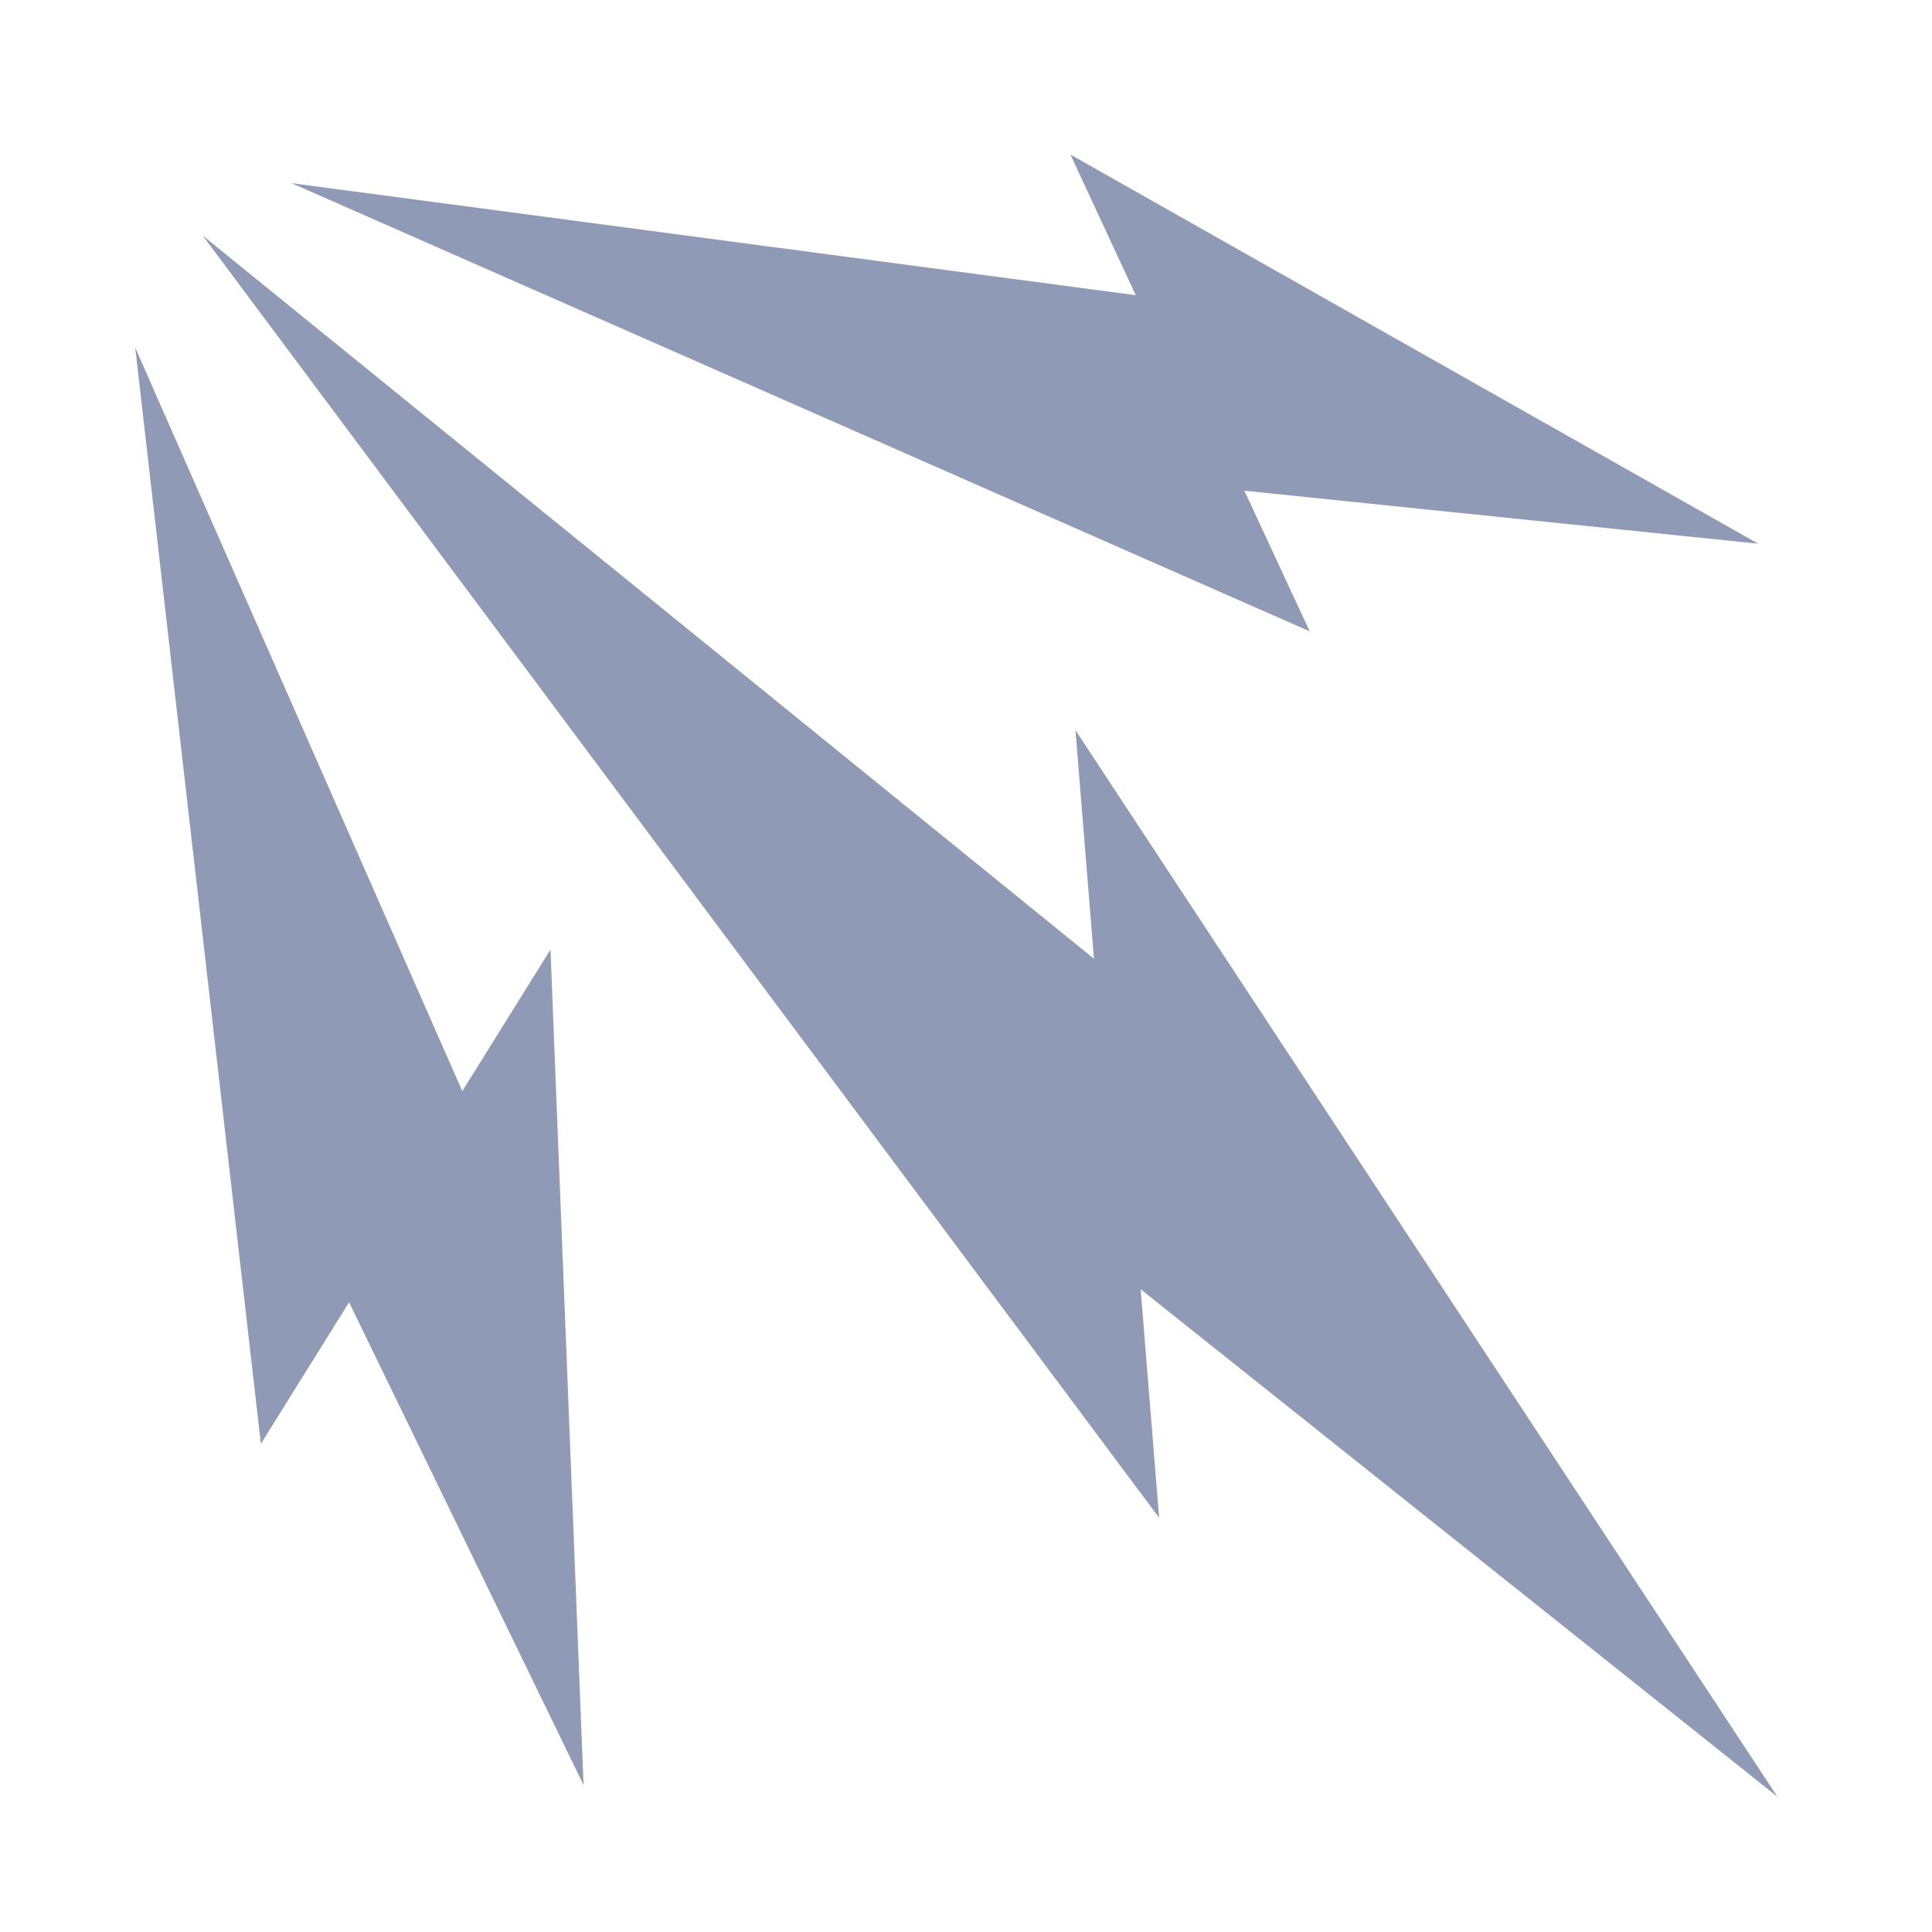 <svg width="100" height="100" viewBox="0 0 100 100" fill="none" xmlns="http://www.w3.org/2000/svg">
<path d="M10.496 12.197L59.997 78.561L59.039 66.73L92 93L55.666 37.795L56.624 49.626L10.496 12.197ZM15.092 9.481L67.79 32.678L64.407 25.398L91.004 28.142L55.404 8L58.787 15.28L15.092 9.481ZM7 17.995L13.503 74.733L18.068 67.405L30.204 92.391L28.493 49.15L23.928 56.478L7 17.995Z" fill="#8F9AB6"/>
</svg>
